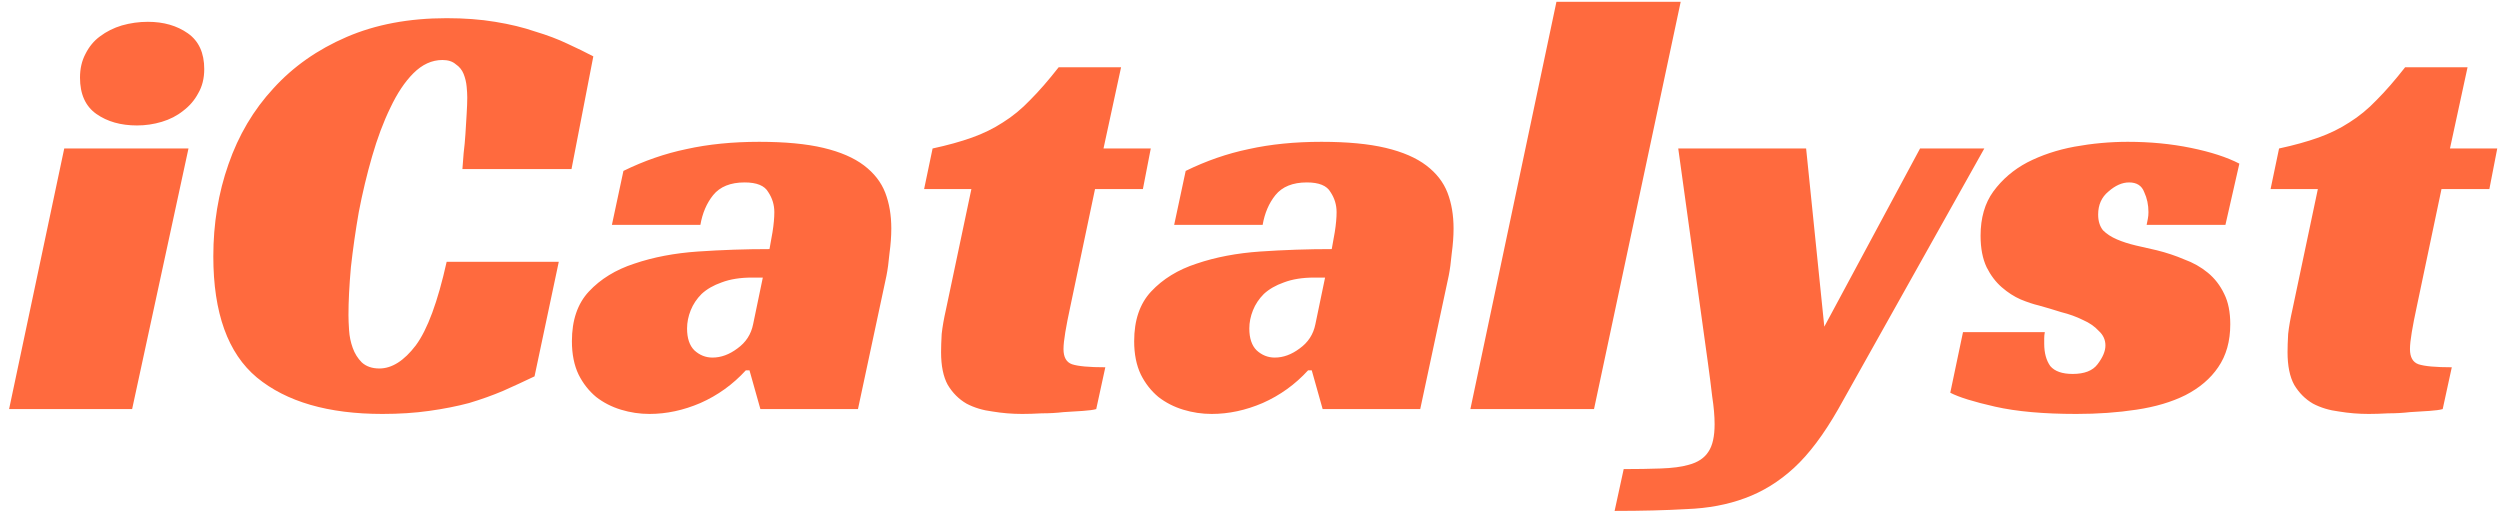 <svg width="165" height="34" viewBox="0 0 165 34" fill="none" xmlns="http://www.w3.org/2000/svg">
<path d="M8.72 27H0.6L4.24 9.8H12.44L8.72 27ZM13.48 4.56C13.48 5.173 13.347 5.707 13.08 6.16C12.84 6.613 12.507 7 12.08 7.32C11.68 7.64 11.213 7.88 10.68 8.04C10.147 8.2 9.6 8.28 9.04 8.28C7.973 8.28 7.08 8.027 6.36 7.52C5.64 7.013 5.28 6.213 5.28 5.12C5.28 4.533 5.4 4.013 5.64 3.56C5.88 3.08 6.2 2.693 6.6 2.4C7.027 2.08 7.507 1.84 8.04 1.68C8.6 1.52 9.173 1.44 9.76 1.44C10.8 1.44 11.68 1.693 12.4 2.2C13.12 2.707 13.48 3.493 13.48 4.56ZM35.279 24.84C34.612 25.16 33.919 25.48 33.199 25.8C32.505 26.093 31.759 26.36 30.959 26.6C30.159 26.813 29.279 26.987 28.319 27.12C27.385 27.253 26.359 27.32 25.239 27.32C21.665 27.32 18.905 26.52 16.959 24.92C15.039 23.32 14.079 20.653 14.079 16.92C14.079 14.76 14.412 12.733 15.079 10.84C15.745 8.92 16.732 7.253 18.039 5.84C19.345 4.4 20.959 3.267 22.879 2.44C24.799 1.613 26.999 1.2 29.479 1.2C30.652 1.2 31.719 1.28 32.679 1.44C33.665 1.6 34.545 1.813 35.319 2.08C36.119 2.32 36.825 2.587 37.439 2.88C38.079 3.173 38.652 3.453 39.159 3.72L37.719 11.16H30.519C30.545 10.893 30.572 10.547 30.599 10.12C30.652 9.693 30.692 9.267 30.719 8.84C30.745 8.387 30.772 7.947 30.799 7.52C30.825 7.093 30.839 6.733 30.839 6.44C30.839 6.227 30.825 5.987 30.799 5.72C30.772 5.427 30.705 5.147 30.599 4.88C30.492 4.613 30.319 4.4 30.079 4.24C29.865 4.053 29.572 3.96 29.199 3.96C28.505 3.96 27.865 4.253 27.279 4.84C26.719 5.4 26.212 6.16 25.759 7.12C25.305 8.053 24.905 9.12 24.559 10.32C24.212 11.52 23.919 12.747 23.679 14C23.465 15.227 23.292 16.44 23.159 17.64C23.052 18.84 22.999 19.893 22.999 20.8C22.999 21.067 23.012 21.4 23.039 21.8C23.065 22.2 23.145 22.587 23.279 22.96C23.412 23.333 23.612 23.653 23.879 23.92C24.172 24.187 24.559 24.32 25.039 24.32C25.865 24.32 26.665 23.813 27.439 22.8C28.212 21.76 28.892 19.92 29.479 17.28H36.879L35.279 24.84ZM41.146 11.28C42.506 10.613 43.892 10.133 45.306 9.84C46.746 9.52 48.346 9.36 50.106 9.36C51.812 9.36 53.226 9.493 54.346 9.76C55.466 10.027 56.359 10.413 57.026 10.92C57.692 11.427 58.159 12.027 58.426 12.72C58.692 13.413 58.826 14.2 58.826 15.08C58.826 15.587 58.786 16.133 58.706 16.72C58.652 17.307 58.586 17.8 58.506 18.2L56.626 27H50.186L49.466 24.44H49.226C48.372 25.373 47.372 26.093 46.226 26.6C45.106 27.08 43.986 27.32 42.866 27.32C42.226 27.32 41.599 27.227 40.986 27.04C40.372 26.853 39.826 26.573 39.346 26.2C38.866 25.8 38.479 25.307 38.186 24.72C37.892 24.107 37.746 23.373 37.746 22.52C37.746 21.133 38.119 20.04 38.866 19.24C39.639 18.413 40.639 17.8 41.866 17.4C43.119 16.973 44.519 16.707 46.066 16.6C47.639 16.493 49.212 16.44 50.786 16.44C50.839 16.173 50.906 15.8 50.986 15.32C51.066 14.813 51.106 14.373 51.106 14C51.106 13.52 50.972 13.08 50.706 12.68C50.466 12.253 49.946 12.04 49.146 12.04C48.212 12.04 47.519 12.32 47.066 12.88C46.639 13.413 46.359 14.067 46.226 14.84H40.386L41.146 11.28ZM50.346 18.32H49.626C48.852 18.32 48.186 18.427 47.626 18.64C47.092 18.827 46.652 19.08 46.306 19.4C45.986 19.72 45.746 20.08 45.586 20.48C45.426 20.88 45.346 21.28 45.346 21.68C45.346 22.32 45.506 22.8 45.826 23.12C46.172 23.44 46.572 23.6 47.026 23.6C47.586 23.6 48.132 23.4 48.666 23C49.226 22.6 49.572 22.067 49.706 21.4L50.346 18.32ZM61.551 9.8C62.538 9.587 63.404 9.347 64.151 9.08C64.898 8.813 65.578 8.48 66.191 8.08C66.831 7.68 67.431 7.187 67.991 6.6C68.578 6.013 69.204 5.293 69.871 4.44H73.991L72.831 9.8H75.951L75.431 12.48H72.271L70.631 20.28C70.498 20.893 70.391 21.44 70.311 21.92C70.231 22.4 70.191 22.773 70.191 23.04C70.191 23.573 70.378 23.907 70.751 24.04C71.151 24.173 71.884 24.24 72.951 24.24L72.351 27C72.164 27.053 71.871 27.093 71.471 27.12C71.098 27.147 70.671 27.173 70.191 27.2C69.738 27.253 69.258 27.28 68.751 27.28C68.271 27.307 67.844 27.32 67.471 27.32C66.804 27.32 66.151 27.267 65.511 27.16C64.871 27.08 64.298 26.907 63.791 26.64C63.284 26.347 62.871 25.933 62.551 25.4C62.258 24.867 62.111 24.147 62.111 23.24C62.111 22.92 62.124 22.52 62.151 22.04C62.204 21.56 62.298 21.027 62.431 20.44L64.111 12.48H60.991L61.551 9.8ZM78.255 11.28C79.615 10.613 81.002 10.133 82.415 9.84C83.855 9.52 85.455 9.36 87.215 9.36C88.922 9.36 90.335 9.493 91.455 9.76C92.575 10.027 93.468 10.413 94.135 10.92C94.802 11.427 95.268 12.027 95.535 12.72C95.802 13.413 95.935 14.2 95.935 15.08C95.935 15.587 95.895 16.133 95.815 16.72C95.762 17.307 95.695 17.8 95.615 18.2L93.735 27H87.295L86.575 24.44H86.335C85.482 25.373 84.482 26.093 83.335 26.6C82.215 27.08 81.095 27.32 79.975 27.32C79.335 27.32 78.708 27.227 78.095 27.04C77.482 26.853 76.935 26.573 76.455 26.2C75.975 25.8 75.588 25.307 75.295 24.72C75.002 24.107 74.855 23.373 74.855 22.52C74.855 21.133 75.228 20.04 75.975 19.24C76.748 18.413 77.748 17.8 78.975 17.4C80.228 16.973 81.628 16.707 83.175 16.6C84.748 16.493 86.322 16.44 87.895 16.44C87.948 16.173 88.015 15.8 88.095 15.32C88.175 14.813 88.215 14.373 88.215 14C88.215 13.52 88.082 13.08 87.815 12.68C87.575 12.253 87.055 12.04 86.255 12.04C85.322 12.04 84.628 12.32 84.175 12.88C83.748 13.413 83.468 14.067 83.335 14.84H77.495L78.255 11.28ZM87.455 18.32H86.735C85.962 18.32 85.295 18.427 84.735 18.64C84.202 18.827 83.762 19.08 83.415 19.4C83.095 19.72 82.855 20.08 82.695 20.48C82.535 20.88 82.455 21.28 82.455 21.68C82.455 22.32 82.615 22.8 82.935 23.12C83.282 23.44 83.682 23.6 84.135 23.6C84.695 23.6 85.242 23.4 85.775 23C86.335 22.6 86.682 22.067 86.815 21.4L87.455 18.32ZM105.205 27H97.045L102.725 0.12H110.925L105.205 27ZM119.204 9.8L120.404 21.56L126.724 9.8H130.964L121.324 27C120.364 28.68 119.391 29.973 118.404 30.88C117.417 31.787 116.337 32.453 115.164 32.88C114.017 33.307 112.737 33.547 111.324 33.6C109.937 33.68 108.351 33.72 106.564 33.72L107.164 30.96C108.044 30.96 108.857 30.947 109.604 30.92C110.377 30.893 110.991 30.813 111.444 30.68C112.057 30.52 112.497 30.227 112.764 29.8C113.031 29.4 113.164 28.8 113.164 28C113.164 27.467 113.111 26.853 113.004 26.16C112.924 25.467 112.831 24.733 112.724 23.96L110.764 9.8H119.204ZM141.678 14.84C141.705 14.707 141.732 14.573 141.758 14.44C141.785 14.307 141.798 14.16 141.798 14C141.798 13.52 141.705 13.08 141.518 12.68C141.358 12.253 141.025 12.04 140.518 12.04C140.065 12.04 139.612 12.24 139.158 12.64C138.705 13.013 138.478 13.52 138.478 14.16C138.478 14.587 138.585 14.933 138.798 15.2C139.038 15.44 139.345 15.64 139.718 15.8C140.092 15.96 140.505 16.093 140.958 16.2C141.438 16.307 141.905 16.413 142.358 16.52C142.998 16.68 143.598 16.88 144.158 17.12C144.745 17.333 145.265 17.627 145.718 18C146.172 18.373 146.532 18.84 146.798 19.4C147.065 19.933 147.198 20.6 147.198 21.4C147.198 22.52 146.932 23.467 146.398 24.24C145.892 24.987 145.172 25.6 144.238 26.08C143.332 26.533 142.252 26.853 140.998 27.04C139.772 27.227 138.452 27.32 137.038 27.32C134.878 27.32 133.092 27.16 131.678 26.84C130.265 26.52 129.278 26.213 128.718 25.92L129.558 21.92H134.958C134.932 22.053 134.918 22.187 134.918 22.32C134.918 22.427 134.918 22.547 134.918 22.68C134.918 23.293 135.052 23.787 135.318 24.16C135.612 24.507 136.105 24.68 136.798 24.68C137.572 24.68 138.118 24.467 138.438 24.04C138.785 23.587 138.958 23.173 138.958 22.8C138.958 22.427 138.812 22.107 138.518 21.84C138.252 21.547 137.905 21.307 137.478 21.12C137.052 20.907 136.572 20.733 136.038 20.6C135.532 20.44 135.038 20.293 134.558 20.16C134.212 20.08 133.812 19.947 133.358 19.76C132.932 19.573 132.518 19.307 132.118 18.96C131.718 18.613 131.385 18.173 131.118 17.64C130.852 17.08 130.718 16.387 130.718 15.56C130.718 14.387 130.998 13.413 131.558 12.64C132.145 11.84 132.892 11.2 133.798 10.72C134.732 10.24 135.772 9.893 136.918 9.68C138.092 9.467 139.265 9.36 140.438 9.36C141.905 9.36 143.292 9.493 144.598 9.76C145.905 10.027 146.972 10.373 147.798 10.8L146.878 14.84H141.678ZM150.418 9.8C151.405 9.587 152.271 9.347 153.018 9.08C153.765 8.813 154.445 8.48 155.058 8.08C155.698 7.68 156.298 7.187 156.858 6.6C157.445 6.013 158.071 5.293 158.738 4.44H162.858L161.698 9.8H164.818L164.298 12.48H161.138L159.498 20.28C159.365 20.893 159.258 21.44 159.178 21.92C159.098 22.4 159.058 22.773 159.058 23.04C159.058 23.573 159.245 23.907 159.618 24.04C160.018 24.173 160.751 24.24 161.818 24.24L161.218 27C161.031 27.053 160.738 27.093 160.338 27.12C159.965 27.147 159.538 27.173 159.058 27.2C158.605 27.253 158.125 27.28 157.618 27.28C157.138 27.307 156.711 27.32 156.338 27.32C155.671 27.32 155.018 27.267 154.378 27.16C153.738 27.08 153.165 26.907 152.658 26.64C152.151 26.347 151.738 25.933 151.418 25.4C151.125 24.867 150.978 24.147 150.978 23.24C150.978 22.92 150.991 22.52 151.018 22.04C151.071 21.56 151.165 21.027 151.298 20.44L152.978 12.48H149.858L150.418 9.8Z" fill="#FF6A3E"/>
</svg>
